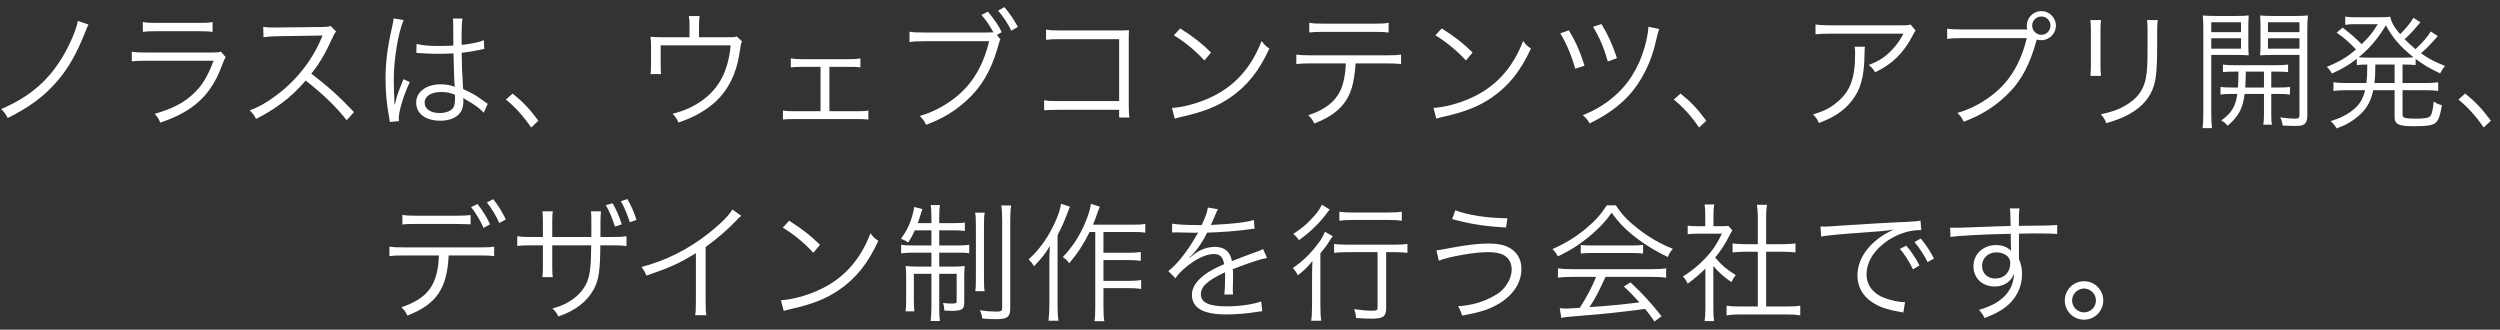 <svg width="273" height="36" viewBox="0 0 273 36" fill="none" xmlns="http://www.w3.org/2000/svg">
<rect x="0" y="0" width="273" height="36" fill="#333333" stroke="none"/>
<path d="M8.499 2.29L9.661 2.682C9.549 2.892 9.549 2.892 9.311 3.494C8.359 5.902 7.393 7.582 6.119 9.01C4.747 10.578 3.179 11.712 0.841 12.888C0.617 12.454 0.505 12.3 0.127 11.908C3.291 10.564 5.419 8.716 7.029 5.874C7.771 4.558 8.373 3.088 8.499 2.29Z" fill="white" style="mix-blend-mode:screen"/>
<path d="M15.597 3.48V2.402C16.003 2.486 16.283 2.5 17.067 2.5H21.743C22.527 2.5 22.807 2.486 23.213 2.402V3.48C22.835 3.424 22.499 3.41 21.757 3.41H17.053C16.311 3.41 15.975 3.424 15.597 3.48ZM14.393 6.7V5.65C14.897 5.72 15.191 5.734 16.031 5.734H23.213C23.731 5.734 23.885 5.72 24.123 5.636L24.641 6.238C24.515 6.434 24.487 6.504 24.249 7.12C23.059 10.382 21.127 12.174 17.501 13.392C17.333 12.986 17.235 12.832 16.899 12.426C18.775 11.894 20.007 11.264 21.057 10.298C22.051 9.388 22.681 8.352 23.325 6.63H16.017C15.275 6.63 14.869 6.644 14.393 6.7Z" fill="white" style="mix-blend-mode:screen"/>
<path d="M38.657 12.244L37.86 13.126C36.754 11.712 35.172 10.186 33.38 8.8C32.4 9.92 31.713 10.564 30.706 11.306C29.739 12.006 28.997 12.468 27.962 12.986C27.738 12.566 27.625 12.412 27.276 12.062C28.354 11.628 29.04 11.25 30.117 10.452C32.358 8.8 34.093 6.588 35.115 4.138C35.144 4.054 35.157 4.04 35.185 3.97C35.214 3.928 35.214 3.914 35.227 3.872C35.102 3.886 35.059 3.886 34.892 3.886L30.215 3.956C29.585 3.97 29.18 3.998 28.773 4.068L28.745 2.934C29.123 2.99 29.375 3.004 29.852 3.004C29.893 3.004 30.02 3.004 30.215 3.004L35.214 2.948C35.703 2.934 35.872 2.92 36.11 2.836L36.697 3.438C36.557 3.606 36.459 3.774 36.306 4.124C35.522 5.86 34.864 6.966 33.995 8.044C35.83 9.444 37.062 10.55 38.657 12.244Z" fill="white" style="mix-blend-mode:screen"/>
<path d="M45.462 5.776L45.489 4.796C46.175 4.964 46.778 5.02 48.01 5.02C48.556 5.02 48.934 5.006 49.508 4.978C49.493 3.662 49.493 3.662 49.493 2.598C49.493 2.36 49.48 2.164 49.452 2.024H50.502C50.431 2.402 50.404 3.06 50.404 4.222C50.404 4.376 50.404 4.6 50.417 4.908C51.495 4.782 52.307 4.614 52.84 4.39L52.882 5.342C52.853 5.342 52.854 5.342 51.902 5.538C51.538 5.622 51.145 5.678 50.417 5.762C50.431 7.148 50.459 7.862 50.572 9.724C51.593 10.186 51.986 10.41 52.91 11.096C53.078 11.208 53.105 11.236 53.26 11.334L52.825 12.314C52.392 11.824 51.831 11.432 50.837 10.858C50.782 10.83 50.782 10.83 50.697 10.774C50.642 10.732 50.642 10.732 50.572 10.69C50.599 10.9 50.599 10.928 50.599 11.054C50.599 11.418 50.544 11.754 50.431 12.006C50.096 12.748 49.242 13.182 48.093 13.182C46.469 13.182 45.447 12.412 45.447 11.194C45.447 10.032 46.554 9.206 48.108 9.206C48.682 9.206 49.34 9.318 49.661 9.486C49.62 9.192 49.563 7.876 49.522 5.832C48.892 5.86 48.458 5.874 47.925 5.874C47.352 5.874 46.834 5.86 46.343 5.832C46.105 5.804 45.952 5.804 45.895 5.804C45.77 5.79 45.685 5.79 45.657 5.79C45.587 5.776 45.545 5.776 45.517 5.776C45.504 5.776 45.489 5.776 45.462 5.776ZM49.675 10.34C49.102 10.116 48.738 10.046 48.178 10.046C47.086 10.046 46.371 10.508 46.371 11.208C46.371 11.894 47.016 12.342 47.995 12.342C48.611 12.342 49.157 12.16 49.423 11.852C49.605 11.642 49.69 11.306 49.69 10.76C49.69 10.662 49.675 10.34 49.675 10.34ZM42.984 2.01L44.075 2.192C43.474 3.592 42.998 6.462 42.998 8.758C42.998 9.248 43.026 10.074 43.054 10.718C43.054 10.83 43.054 10.858 43.068 11.11C43.068 11.236 43.068 11.236 43.068 11.376L43.124 11.39C43.376 10.34 43.474 10.074 43.95 8.926C44.005 8.8 44.033 8.744 44.062 8.646L44.748 8.968C44.09 10.34 43.544 12.118 43.544 12.944C43.544 13.014 43.544 13.028 43.572 13.224L42.578 13.322C42.563 13.196 42.55 13.126 42.493 12.804C42.242 11.502 42.102 10.06 42.102 8.646C42.102 6.784 42.283 5.314 42.83 2.892C42.956 2.276 42.97 2.192 42.984 2.01Z" fill="white" style="mix-blend-mode:screen"/>
<path d="M55.248 10.872L55.975 10.214C57.123 11.138 57.837 11.894 58.789 13.182L58.005 13.924C57.109 12.622 56.297 11.74 55.248 10.872Z" fill="white" style="mix-blend-mode:screen"/>
<path d="M76.332 4.068H79.286C80.154 4.068 80.21 4.068 80.462 3.984L81.036 4.53C80.91 4.754 80.91 4.754 80.728 5.944C80.392 8.058 79.538 9.78 78.194 11.054C77.13 12.048 75.772 12.818 74.092 13.378C73.896 12.958 73.812 12.818 73.448 12.426C74.778 12.076 75.603 11.698 76.541 11.068C78.501 9.71 79.524 7.792 79.79 4.95H72.146V7.05C72.146 7.498 72.16 7.82 72.188 8.086H71.04C71.068 7.848 71.096 7.4 71.096 7.036V5.146C71.096 4.712 71.082 4.348 71.04 4.012C71.474 4.054 71.796 4.068 72.328 4.068H75.296V2.654C75.296 2.248 75.282 2.094 75.226 1.758H76.402C76.36 2.024 76.332 2.304 76.332 2.64V4.068Z" fill="white" style="mix-blend-mode:screen"/>
<path d="M90.57 7.302V12.146H93.566C94.224 12.146 94.476 12.132 94.826 12.076V13.056C94.49 13.014 94.126 13 93.552 13H86.776C86.174 13 85.838 13.014 85.501 13.056V12.062C85.865 12.132 86.09 12.146 86.762 12.146H89.604V7.302H87.602C86.986 7.302 86.678 7.316 86.356 7.358V6.378C86.706 6.434 87.042 6.462 87.602 6.462H92.712C93.286 6.462 93.622 6.434 93.958 6.378V7.358C93.579 7.302 93.468 7.302 92.726 7.302H90.57Z" fill="white" style="mix-blend-mode:screen"/>
<path d="M108.868 3.816L109.246 4.32C109.162 4.446 109.134 4.502 108.952 5.188C108.196 7.778 107.16 9.528 105.522 10.998C104.206 12.188 102.89 12.972 101.126 13.63C100.93 13.196 100.776 13 100.44 12.664C102.316 12.146 104.304 10.914 105.564 9.486C106.712 8.184 107.524 6.546 108.014 4.502H100.888C100.076 4.502 99.74 4.53 99.32 4.586V3.466C99.823 3.536 100.146 3.55 100.902 3.55H107.664C107.958 3.55 108.14 3.55 108.49 3.536C107.916 2.542 107.678 2.206 107.174 1.632L107.874 1.268C108.588 2.122 109.106 2.878 109.386 3.508L108.868 3.816ZM108.994 1.156L109.68 0.778C110.31 1.534 110.66 2.052 111.15 2.934L110.436 3.354C110.142 2.696 109.554 1.814 108.994 1.156Z" fill="white" style="mix-blend-mode:screen"/>
<path d="M122.21 11.992H115.518C114.384 12.006 114.384 12.006 114.02 12.048V10.942C114.482 11.026 114.678 11.04 115.546 11.04H122.21V4.278H115.84C115 4.278 114.706 4.292 114.23 4.348V3.228C114.72 3.312 114.93 3.326 115.84 3.326H122.56C122.742 3.326 122.938 3.312 123.288 3.298C123.26 3.648 123.26 3.886 123.26 4.39V11.558C123.26 12.076 123.288 12.58 123.33 12.832H122.21V11.992Z" fill="white" style="mix-blend-mode:screen"/>
<path d="M128.188 3.858L128.874 3.102C130.372 4.054 131.24 4.74 132.248 5.734L131.52 6.602C130.512 5.51 129.406 4.6 128.188 3.858ZM128.286 12.958L127.978 11.782C129.07 11.74 130.75 11.306 132.052 10.704C134.754 9.5 136.63 7.442 137.764 4.474C138.086 4.908 138.226 5.034 138.618 5.3C137.498 7.736 136.196 9.374 134.348 10.648C132.906 11.628 131.464 12.202 129.126 12.734C128.748 12.818 128.636 12.846 128.286 12.958Z" fill="white" style="mix-blend-mode:screen"/>
<path d="M151.386 6.924H148.026C148.012 7.344 147.956 7.862 147.872 8.408C147.634 10.06 147.046 11.208 145.982 12.104C145.366 12.636 144.666 13.028 143.518 13.49C143.322 13.07 143.21 12.916 142.86 12.58C144.694 11.992 145.828 11.096 146.402 9.822C146.724 9.122 146.934 8.016 146.962 6.924H143.168C142.44 6.924 142.034 6.938 141.558 6.994V5.958C142.048 6.028 142.384 6.042 143.182 6.042H151.372C152.17 6.042 152.506 6.028 152.996 5.958V6.994C152.52 6.938 152.114 6.924 151.386 6.924ZM142.972 3.55V2.486C143.434 2.57 143.714 2.584 144.582 2.584H150.028C150.896 2.584 151.176 2.57 151.638 2.486V3.55C151.218 3.494 150.854 3.48 150.042 3.48H144.568C143.756 3.48 143.392 3.494 142.972 3.55Z" fill="white" style="mix-blend-mode:screen"/>
<path d="M156.748 3.858L157.434 3.102C158.932 4.054 159.8 4.74 160.808 5.734L160.08 6.602C159.072 5.51 157.966 4.6 156.748 3.858ZM156.846 12.958L156.538 11.782C157.63 11.74 159.31 11.306 160.612 10.704C163.314 9.5 165.19 7.442 166.324 4.474C166.646 4.908 166.786 5.034 167.178 5.3C166.058 7.736 164.756 9.374 162.908 10.648C161.466 11.628 160.024 12.202 157.686 12.734C157.308 12.818 157.196 12.846 156.846 12.958Z" fill="white" style="mix-blend-mode:screen"/>
<path d="M170.384 3.634L171.322 3.312C172.064 4.544 172.554 5.65 173.03 7.176L172.022 7.498C171.616 6.098 171.07 4.768 170.384 3.634ZM173.968 2.92L174.878 2.626C175.564 3.732 176.11 4.922 176.572 6.35L175.578 6.714C175.158 5.244 174.696 4.152 173.968 2.92ZM180.002 2.92L181.192 3.172C181.066 3.48 181.052 3.55 180.912 4.138C180.562 5.664 180.254 6.602 179.736 7.624C178.448 10.256 176.656 11.964 173.59 13.476C173.352 13.07 173.24 12.916 172.834 12.58C174.36 11.978 175.592 11.194 176.698 10.13C178.224 8.674 179.316 6.63 179.82 4.25C179.946 3.676 179.988 3.354 180.002 2.92Z" fill="white" style="mix-blend-mode:screen"/>
<path d="M182.783 10.872L183.511 10.214C184.659 11.138 185.373 11.894 186.325 13.182L185.541 13.924C184.645 12.622 183.833 11.74 182.783 10.872Z" fill="white" style="mix-blend-mode:screen"/>
<path d="M208.627 2.668L209.187 3.34C209.047 3.522 209.019 3.564 208.851 3.9C207.885 5.776 206.583 7.05 204.763 7.89C204.553 7.54 204.441 7.414 204.077 7.092C205.057 6.714 205.631 6.378 206.289 5.762C206.933 5.16 207.451 4.474 207.857 3.676H199.905C199.135 3.676 198.771 3.69 198.253 3.746V2.668C198.729 2.738 199.121 2.766 199.919 2.766H207.437C208.375 2.766 208.375 2.766 208.627 2.668ZM202.523 5.104H203.657C203.615 5.356 203.615 5.356 203.601 6.084C203.559 8.422 203.167 9.808 202.215 11.012C201.361 12.09 200.325 12.79 198.631 13.434C198.421 12.986 198.323 12.846 197.987 12.496C199.121 12.16 199.821 11.81 200.549 11.208C202.033 10.018 202.579 8.59 202.579 5.86C202.579 5.468 202.565 5.37 202.523 5.104Z" fill="white" style="mix-blend-mode:screen"/>
<path d="M221.381 3.214C221.339 3.06 221.325 2.934 221.325 2.808C221.325 1.926 222.039 1.212 222.921 1.212C223.789 1.212 224.503 1.926 224.503 2.794C224.503 3.676 223.789 4.39 222.907 4.39C222.753 4.39 222.613 4.376 222.417 4.32C222.403 4.362 222.403 4.362 222.389 4.404C221.703 6.896 220.807 8.646 219.533 9.976C218.077 11.502 216.495 12.524 214.437 13.294C214.241 12.86 214.087 12.664 213.751 12.328C215.627 11.81 217.615 10.578 218.875 9.15C220.023 7.848 220.835 6.21 221.325 4.166H214.199C213.387 4.166 213.051 4.194 212.631 4.25V3.13C213.135 3.2 213.457 3.214 214.213 3.214H221.381ZM222.921 1.8C222.361 1.8 221.913 2.248 221.913 2.794C221.913 3.354 222.361 3.802 222.921 3.802C223.467 3.802 223.915 3.354 223.915 2.794C223.915 2.248 223.467 1.8 222.921 1.8Z" fill="white" style="mix-blend-mode:screen"/>
<path d="M228.269 2.192H229.431C229.389 2.528 229.375 2.71 229.375 3.354V7.12C229.375 7.792 229.389 7.946 229.431 8.282H228.269C228.311 7.96 228.325 7.666 228.325 7.106V3.368C228.325 2.766 228.311 2.528 228.269 2.192ZM234.457 2.192H235.633C235.577 2.514 235.563 2.738 235.563 3.41V5.062C235.563 7.288 235.465 8.52 235.213 9.332C234.807 10.648 233.925 11.67 232.553 12.44C231.867 12.832 231.195 13.098 230.005 13.448C229.851 13.042 229.767 12.902 229.417 12.482C230.677 12.202 231.349 11.964 232.077 11.53C233.379 10.774 234.051 9.878 234.317 8.576C234.471 7.778 234.513 7.134 234.513 5.006V3.424C234.513 2.696 234.499 2.5 234.457 2.192Z" fill="white" style="mix-blend-mode:screen"/>
<path d="M244.439 7.82H244.075C243.487 7.82 243.067 7.834 242.745 7.876V7.05C243.123 7.106 243.445 7.12 244.075 7.12H248.513C249.157 7.12 249.465 7.106 249.857 7.05V7.876C249.535 7.834 249.115 7.82 248.527 7.82H248.023V9.556H248.723C249.367 9.556 249.731 9.542 250.067 9.486V10.326C249.717 10.27 249.339 10.256 248.723 10.256H248.023V12.412C248.023 13.042 248.037 13.35 248.107 13.616H247.141C247.211 13.322 247.225 13 247.225 12.412V10.256H245.111C244.929 11.824 244.453 12.706 243.263 13.728C243.039 13.476 242.871 13.336 242.563 13.154C243.221 12.664 243.515 12.37 243.781 11.922C244.061 11.474 244.229 10.928 244.313 10.256H243.823C243.207 10.256 242.829 10.27 242.479 10.326V9.486C242.815 9.542 243.193 9.556 243.823 9.556H244.383C244.425 8.884 244.425 8.884 244.439 7.82ZM247.225 7.82H245.237C245.237 7.946 245.237 7.946 245.237 8.142C245.237 8.576 245.209 9.08 245.181 9.556H247.225V7.82ZM241.471 6V12.426C241.471 13.196 241.499 13.63 241.555 13.994H240.519C240.575 13.616 240.603 13.182 240.603 12.426V3.228C240.603 2.542 240.589 2.136 240.547 1.688C240.925 1.73 241.317 1.744 242.017 1.744H244.145C244.831 1.744 245.167 1.73 245.559 1.688C245.531 2.08 245.517 2.5 245.517 3.018V4.74C245.517 5.3 245.531 5.692 245.559 6.042C245.223 6.014 244.747 6 244.145 6H241.471ZM241.471 2.43V3.508H244.719V2.43H241.471ZM241.471 4.18V5.314H244.719V4.18H241.471ZM251.957 3.228V12.608C251.957 13.21 251.817 13.504 251.453 13.658C251.257 13.728 251.047 13.756 250.459 13.756C250.291 13.756 249.549 13.728 249.269 13.714C249.213 13.35 249.157 13.14 249.003 12.818C249.549 12.902 250.179 12.958 250.557 12.958C251.005 12.958 251.103 12.888 251.103 12.566V6H248.233C247.645 6 247.197 6.014 246.805 6.042C246.833 5.636 246.847 5.3 246.847 4.74V3.018C246.847 2.5 246.833 2.15 246.805 1.688C247.197 1.73 247.547 1.744 248.247 1.744H250.557C251.257 1.744 251.635 1.73 252.027 1.688C251.971 2.206 251.957 2.598 251.957 3.228ZM247.659 2.43V3.508H251.103V2.43H247.659ZM247.659 4.18V5.314H251.103V4.18H247.659Z" fill="white" style="mix-blend-mode:screen"/>
<path d="M256.199 9.066H258.411C258.481 8.45 258.509 8.1 258.509 7.05C258.033 7.05 257.711 7.064 257.361 7.106V6.42C256.465 7.12 255.863 7.47 254.645 8.03C254.463 7.708 254.323 7.526 254.085 7.302C255.457 6.742 256.283 6.252 257.277 5.398C256.423 4.516 256.017 4.166 255.163 3.564L255.821 3.018C256.675 3.676 257.207 4.138 257.893 4.824C258.775 3.956 258.999 3.69 259.657 2.64H257.011C256.773 2.64 256.479 2.654 256.101 2.71V1.814C256.339 1.856 256.661 1.884 257.109 1.884H259.769C260.413 1.884 260.735 1.87 261.015 1.828C261.113 2.374 261.435 2.976 262.093 3.732C262.681 3.172 263.283 2.43 263.549 1.94L264.319 2.444C264.193 2.556 264.151 2.612 264.025 2.766C263.493 3.396 263.143 3.774 262.583 4.278C262.975 4.67 263.311 4.978 263.773 5.37C264.501 4.698 265.103 4.012 265.439 3.438L266.209 3.942C266.069 4.096 266.069 4.096 265.537 4.684C265.187 5.076 264.865 5.384 264.375 5.818C265.271 6.448 265.831 6.742 267.007 7.204C266.769 7.47 266.671 7.624 266.461 8.016C265.257 7.442 264.697 7.106 263.787 6.434V7.106C263.423 7.064 263.087 7.05 262.597 7.05H262.359V9.066H264.851C265.481 9.066 265.873 9.038 266.251 8.982V9.934C265.845 9.878 265.439 9.85 264.851 9.85H262.359V12.496C262.359 12.72 262.415 12.804 262.639 12.874C262.807 12.93 263.241 12.958 263.717 12.958C264.809 12.958 265.201 12.888 265.397 12.664C265.565 12.468 265.677 11.964 265.761 11.082C266.111 11.32 266.349 11.418 266.657 11.488C266.489 12.51 266.321 13.042 266.041 13.336C265.747 13.672 265.131 13.784 263.619 13.784C261.883 13.784 261.491 13.588 261.491 12.734V9.85H259.153C258.957 10.788 258.649 11.46 258.159 12.048C257.781 12.51 257.193 13 256.563 13.378C256.171 13.616 255.863 13.756 255.163 14.022C254.967 13.686 254.813 13.518 254.505 13.224C255.513 12.916 255.975 12.692 256.647 12.23C257.557 11.6 258.005 10.942 258.271 9.85H256.199C255.611 9.85 255.233 9.878 254.813 9.934V8.982C255.191 9.038 255.583 9.066 256.199 9.066ZM261.491 7.05H259.391C259.363 8.45 259.363 8.45 259.293 9.066H261.491V7.05ZM258.621 6.294H262.555C263.031 6.294 263.255 6.28 263.549 6.252C262.093 5.076 261.267 4.124 260.539 2.766C259.615 4.278 258.831 5.202 257.571 6.252C257.893 6.28 258.131 6.294 258.621 6.294Z" fill="white" style="mix-blend-mode:screen"/>
<path d="M268.463 10.872L269.191 10.214C270.339 11.138 271.053 11.894 272.005 13.182L271.221 13.924C270.325 12.622 269.513 11.74 268.463 10.872Z" fill="white" style="mix-blend-mode:screen"/>
<path d="M52.354 27.896H48.994C48.826 31.522 47.65 33.23 44.486 34.462C44.304 34.056 44.164 33.874 43.828 33.552C46.726 32.586 47.818 31.088 47.93 27.896H44.136C43.254 27.896 42.96 27.91 42.526 27.966V26.93C42.988 27 43.268 27.014 44.15 27.014H52.34C53.236 27.014 53.502 27 53.964 26.93V27.966C53.53 27.91 53.236 27.896 52.354 27.896ZM43.94 24.522V23.458C44.36 23.542 44.64 23.556 45.55 23.556H49.778C50.534 23.556 50.898 23.542 51.388 23.486V24.494C51.206 24.48 50.674 24.466 49.792 24.452H45.536C44.57 24.452 44.332 24.466 43.94 24.522ZM51.444 22.618L52.144 22.282C52.746 23.052 53.124 23.668 53.516 24.494L52.802 24.886C52.48 24.13 51.836 23.066 51.444 22.618ZM53.166 22.1L53.866 21.75C54.468 22.534 54.804 23.08 55.238 23.962L54.524 24.354C54.244 23.682 53.684 22.758 53.166 22.1Z" fill="white" style="mix-blend-mode:screen"/>
<path d="M60.306 25.88H64.576V24.508C64.576 23.528 64.576 23.402 64.534 23.08H65.626C65.584 23.472 65.584 23.486 65.57 24.41C65.57 24.578 65.57 24.844 65.57 25.138V25.88H66.774C67.656 25.88 67.936 25.866 68.412 25.796V26.86C67.964 26.804 67.684 26.79 66.788 26.79H65.556C65.542 29.492 65.388 30.528 64.87 31.536C64.114 32.936 62.854 33.916 60.964 34.56C60.796 34.196 60.656 33.986 60.334 33.678C62.168 33.216 63.582 32.124 64.142 30.71C64.45 29.87 64.534 29.03 64.562 26.79H60.306V29.128C60.306 29.744 60.32 29.94 60.362 30.262H59.228C59.27 29.968 59.284 29.828 59.284 29.086V26.79H58.108C57.212 26.79 56.932 26.804 56.484 26.86V25.796C56.96 25.866 57.24 25.88 58.122 25.88H59.284V24.256C59.284 23.514 59.27 23.388 59.228 23.08H60.362C60.32 23.416 60.306 23.598 60.306 24.214V25.88ZM66.158 22.408L66.9 22.198C67.348 23.01 67.572 23.5 67.894 24.494L67.152 24.746C66.816 23.71 66.536 23.038 66.158 22.408ZM67.796 21.974L68.51 21.736C68.93 22.464 69.28 23.262 69.504 24.018L68.776 24.27C68.51 23.416 68.132 22.52 67.796 21.974Z" fill="white" style="mix-blend-mode:screen"/>
<path d="M79.982 22.884L80.948 23.57C80.696 23.752 80.682 23.78 80.332 24.158C79.45 25.082 78.26 26.104 77.056 26.972V32.936C77.056 33.734 77.07 34.042 77.126 34.42H75.908C75.978 34.056 75.992 33.734 75.992 32.964V27.644C74.172 28.764 73.15 29.226 70.588 30.094C70.392 29.646 70.322 29.506 70.042 29.156C72.674 28.47 75.096 27.266 77.308 25.53C78.61 24.522 79.59 23.542 79.982 22.884Z" fill="white" style="mix-blend-mode:screen"/>
<path d="M85.484 24.858L86.17 24.102C87.668 25.054 88.536 25.74 89.544 26.734L88.816 27.602C87.808 26.51 86.702 25.6 85.484 24.858ZM85.582 33.958L85.274 32.782C86.366 32.74 88.046 32.306 89.348 31.704C92.05 30.5 93.926 28.442 95.06 25.474C95.382 25.908 95.522 26.034 95.914 26.3C94.794 28.736 93.492 30.374 91.644 31.648C90.202 32.628 88.76 33.202 86.422 33.734C86.044 33.818 85.932 33.846 85.582 33.958Z" fill="white" style="mix-blend-mode:screen"/>
<path d="M101.71 25.152H99.904C99.652 25.712 99.526 25.922 99.176 26.482C98.91 26.3 98.7 26.188 98.392 26.076C99.036 25.166 99.386 24.452 99.666 23.388C99.764 23.052 99.806 22.814 99.82 22.604L100.73 22.828C100.646 23.024 100.562 23.262 100.492 23.556C100.394 23.878 100.338 24.06 100.226 24.368H101.71V23.822C101.71 23.108 101.696 22.772 101.626 22.394H102.648C102.578 22.772 102.564 23.066 102.564 23.808V24.368H103.992C104.692 24.368 105.042 24.354 105.364 24.298V25.222C105.014 25.166 104.664 25.152 103.992 25.152H102.564V26.804H104.524C105.084 26.804 105.476 26.79 105.84 26.734V27.658C105.518 27.602 105.182 27.588 104.51 27.588H102.564V29.114H104.048C104.552 29.114 104.944 29.1 105.35 29.044C105.308 29.422 105.294 29.758 105.294 30.332V33.104C105.294 33.776 105.014 33.944 103.894 33.944C103.698 33.944 103.628 33.944 103.124 33.916C103.11 33.58 103.068 33.342 102.984 33.076C103.292 33.132 103.558 33.146 103.964 33.146C104.384 33.146 104.468 33.104 104.468 32.908V29.898H102.564V33.468C102.564 34.252 102.578 34.63 102.634 35.05H101.626C101.682 34.588 101.71 34.126 101.71 33.468V29.898H99.792V32.544C99.792 33.216 99.806 33.608 99.848 34H98.882C98.938 33.636 98.952 33.398 98.952 32.558V30.346C98.952 29.814 98.938 29.422 98.896 29.044C99.33 29.1 99.722 29.114 100.226 29.114H101.71V27.588H99.736C99.148 27.588 98.784 27.616 98.406 27.672V26.72C98.784 26.79 99.12 26.804 99.694 26.804H101.71V25.152ZM106.484 23.22H107.534C107.464 23.598 107.45 23.962 107.45 24.746V30.234C107.45 31.158 107.464 31.438 107.52 31.802H106.498C106.554 31.424 106.568 31.144 106.568 30.234V24.76C106.568 23.99 106.554 23.612 106.484 23.22ZM109.34 22.436H110.418C110.348 22.842 110.32 23.318 110.32 24.13V33.594C110.32 34.616 110.026 34.854 108.752 34.854C108.388 34.854 107.94 34.84 107.268 34.784C107.212 34.406 107.156 34.196 107.002 33.888C107.716 33.986 108.304 34.028 108.766 34.028C109.34 34.028 109.438 33.958 109.438 33.608V24.144C109.438 23.318 109.41 22.87 109.34 22.436Z" fill="white" style="mix-blend-mode:screen"/>
<path d="M119.602 25.334H118.986C118.328 26.664 117.684 27.658 116.76 28.75C116.48 28.372 116.48 28.372 116.06 28.078C117.152 26.916 117.908 25.754 118.538 24.242C118.874 23.416 119.084 22.73 119.126 22.254L120.106 22.576C119.994 22.828 119.952 22.926 119.826 23.29C119.63 23.864 119.56 24.046 119.35 24.536H123.788C124.348 24.536 124.656 24.522 125.062 24.452V25.404C124.712 25.348 124.376 25.334 123.788 25.334H120.498V27.602H123.34C123.858 27.602 124.18 27.574 124.572 27.518V28.484C124.138 28.428 123.816 28.4 123.34 28.4H120.498V30.668H123.382C123.886 30.668 124.222 30.64 124.614 30.584V31.55C124.236 31.494 123.872 31.466 123.382 31.466H120.498V33.608C120.498 34.294 120.526 34.728 120.596 35.078H119.518C119.574 34.742 119.602 34.35 119.602 33.608V25.334ZM115.864 22.254L116.844 22.576C116.676 22.954 116.634 23.08 116.522 23.36C116.2 24.228 116.018 24.634 115.486 25.684V33.342C115.486 33.972 115.514 34.56 115.584 35.022H114.492C114.562 34.476 114.59 33.986 114.59 33.314V28.666C114.59 28.064 114.604 27.686 114.646 26.86C114.156 27.686 113.722 28.246 112.91 29.072C112.658 28.666 112.658 28.666 112.322 28.33C113.554 27.21 114.534 25.824 115.276 24.13C115.598 23.402 115.78 22.8 115.864 22.254Z" fill="white" style="mix-blend-mode:screen"/>
<path d="M130.998 24.578H131.222C131.684 23.598 131.852 23.108 131.894 22.66L133.014 22.856C132.888 23.038 132.888 23.038 132.65 23.612C132.468 24.06 132.286 24.438 132.216 24.564C132.384 24.55 132.384 24.55 132.51 24.55C134.75 24.438 136.15 24.27 136.92 24.018L137.004 24.97C136.78 24.984 136.696 24.998 136.444 25.04C134.988 25.236 133.518 25.348 131.824 25.404C131.404 26.23 131.054 26.79 130.564 27.392C130.424 27.56 130.144 27.882 130.088 27.924C129.99 27.994 129.92 28.05 129.906 28.064C129.906 28.078 129.892 28.078 129.892 28.078C129.892 28.092 129.892 28.092 129.892 28.092C129.906 28.12 129.906 28.12 129.92 28.134C130.424 27.742 130.424 27.742 130.564 27.644C131.208 27.196 131.95 26.958 132.678 26.958C133.714 26.958 134.344 27.476 134.526 28.512C135.548 28.106 136.346 27.812 136.962 27.588C137.648 27.35 137.69 27.336 137.914 27.182L138.362 28.162C137.634 28.288 136.374 28.708 134.624 29.394C134.652 29.758 134.652 29.898 134.652 30.248C134.652 30.43 134.652 30.738 134.638 31.018C134.624 31.326 134.624 31.522 134.624 31.648C134.624 31.844 134.624 31.956 134.652 32.152L133.7 32.166C133.742 31.858 133.784 31.004 133.784 30.15C133.784 29.926 133.784 29.898 133.77 29.73C131.866 30.626 131.138 31.284 131.138 32.124C131.138 33.048 132.006 33.454 133.98 33.454C135.366 33.454 136.92 33.23 137.718 32.908L137.844 33.986C137.634 34 137.564 34.014 137.284 34.056C136.178 34.238 134.96 34.336 133.882 34.336C131.376 34.336 130.158 33.622 130.158 32.18C130.158 31.41 130.634 30.682 131.586 29.968C132.062 29.618 132.734 29.254 133.672 28.848C133.56 28.078 133.224 27.742 132.566 27.742C131.684 27.742 130.578 28.26 129.444 29.226C128.898 29.688 128.59 30.01 128.366 30.388L127.582 29.604C128.548 28.862 129.71 27.392 130.718 25.6C130.76 25.53 130.76 25.53 130.844 25.39C130.788 25.404 130.648 25.418 130.578 25.418C130.354 25.418 129.038 25.39 128.52 25.376C128.45 25.376 128.338 25.376 128.296 25.376C128.17 25.376 128.142 25.376 127.988 25.39L128.002 24.424C128.506 24.522 129.57 24.578 130.998 24.578Z" fill="white" style="mix-blend-mode:screen"/>
<path d="M150.43 27.532H147.238C146.58 27.532 146.02 27.56 145.684 27.616V26.636C146.02 26.692 146.566 26.72 147.238 26.72H152.152C152.866 26.72 153.37 26.692 153.692 26.636V27.616C153.328 27.56 152.81 27.532 152.166 27.532H151.368V33.664C151.368 34.56 151.032 34.798 149.8 34.798C149.352 34.798 148.694 34.77 148.092 34.728C148.05 34.336 147.994 34.084 147.868 33.762C148.666 33.874 149.268 33.93 149.842 33.93C150.318 33.93 150.43 33.874 150.43 33.594V27.532ZM144.34 22.352L145.208 22.884C145.11 22.982 145.082 23.024 144.956 23.192C144.116 24.34 143.108 25.32 141.848 26.23C141.638 25.922 141.484 25.754 141.218 25.544C142.002 25.04 142.506 24.634 143.066 24.06C143.766 23.36 144.116 22.87 144.34 22.352ZM146.258 24.102V23.122C146.636 23.178 147.084 23.206 147.714 23.206H151.634C152.264 23.206 152.684 23.178 153.076 23.122V24.102C152.656 24.046 152.194 24.018 151.634 24.018H147.714C147.154 24.018 146.678 24.046 146.258 24.102ZM143.276 33.314V30.178C143.276 29.576 143.29 29.17 143.318 28.498C142.814 29.142 142.408 29.534 141.722 30.066C141.554 29.716 141.4 29.492 141.176 29.268C142.268 28.526 143.164 27.644 144.004 26.51C144.326 26.076 144.536 25.684 144.676 25.306L145.544 25.796C145.376 26.006 145.334 26.076 145.124 26.398C144.83 26.874 144.578 27.196 144.186 27.658V33.314C144.186 34.07 144.214 34.63 144.284 35.022H143.178C143.248 34.63 143.276 34.056 143.276 33.314Z" fill="white" style="mix-blend-mode:screen"/>
<path d="M158.578 23.92L158.914 22.968C160.286 23.486 162.316 23.808 164.612 23.836L164.458 24.844C162.176 24.718 160.454 24.452 158.578 23.92ZM157.122 28.47L156.856 27.336C157.178 27.308 157.178 27.308 158.27 27.098C160.132 26.748 161.434 26.594 162.54 26.594C163.59 26.594 164.374 26.762 164.948 27.126C165.732 27.616 166.138 28.386 166.138 29.352C166.138 30.85 165.284 32.18 163.73 33.132C162.666 33.776 161.756 34.07 159.67 34.462C159.488 33.902 159.432 33.776 159.222 33.44C160.706 33.342 161.98 32.978 163.156 32.306C163.716 31.998 164.024 31.746 164.36 31.312C164.836 30.682 165.074 30.052 165.074 29.408C165.074 28.708 164.752 28.148 164.178 27.84C163.828 27.644 163.184 27.532 162.456 27.532C161.014 27.532 158.214 28.022 157.122 28.47Z" fill="white" style="mix-blend-mode:screen"/>
<path d="M174.3 30.234H171.724C171.038 30.234 170.548 30.262 170.128 30.318V29.31C170.562 29.366 171.024 29.394 171.724 29.394H180.348C181.062 29.394 181.51 29.366 181.944 29.31V30.318C181.51 30.262 181.034 30.234 180.348 30.234H175.322C174.552 31.914 174.286 32.432 173.572 33.538C175.504 33.412 176.96 33.272 179.032 33.02C178.192 32.11 177.94 31.858 177.324 31.284L178.052 30.836C179.452 32.152 180.39 33.188 181.44 34.532L180.67 35.106C180.124 34.336 179.942 34.098 179.648 33.734C177.156 34.07 175.042 34.294 172.858 34.462C171.122 34.602 170.842 34.63 170.492 34.714L170.324 33.65C170.562 33.678 170.828 33.692 171.038 33.692C171.262 33.692 171.262 33.692 172.522 33.608C173.306 32.362 173.754 31.522 174.3 30.234ZM175.462 22.422H176.456C177.114 23.43 177.73 24.088 178.808 24.928C180.026 25.894 181.37 26.664 182.672 27.168C182.392 27.504 182.252 27.742 182.126 28.064C180.726 27.406 179.368 26.552 178.234 25.628C177.296 24.858 176.652 24.158 175.994 23.234C175.308 24.186 174.776 24.76 173.894 25.53C172.662 26.594 171.514 27.35 170.114 27.994C169.974 27.7 169.75 27.406 169.526 27.196C170.968 26.566 172.074 25.88 173.236 24.914C174.202 24.102 174.846 23.388 175.462 22.422ZM172.62 27.686V26.748C172.9 26.79 173.208 26.804 173.726 26.804H178.248C178.794 26.804 179.116 26.79 179.424 26.748V27.686C179.13 27.644 178.766 27.63 178.248 27.63H173.712C173.292 27.63 172.9 27.644 172.62 27.686Z" fill="white" style="mix-blend-mode:screen"/>
<path d="M187.096 29.044V33.692C187.096 34.28 187.124 34.686 187.18 35.064H186.144C186.2 34.658 186.228 34.266 186.228 33.678V29.324C185.542 30.01 185.164 30.332 184.296 30.976C184.142 30.64 184.03 30.472 183.778 30.192C184.758 29.576 185.528 28.946 186.298 28.12C187.026 27.336 187.488 26.65 188.034 25.516H185.416C184.996 25.516 184.688 25.53 184.296 25.572V24.648C184.674 24.69 184.982 24.704 185.388 24.704H186.214V23.402C186.214 22.996 186.186 22.632 186.144 22.324H187.194C187.138 22.618 187.11 22.982 187.11 23.416V24.704H187.922C188.342 24.704 188.566 24.69 188.734 24.662L189.168 25.152C189.07 25.306 188.986 25.46 188.832 25.754C188.412 26.608 187.95 27.322 187.292 28.134C188.006 28.96 188.58 29.45 189.546 30.038C189.336 30.304 189.21 30.5 189.07 30.808C188.188 30.192 187.67 29.73 187.096 29.044ZM191.954 26.664V23.64C191.954 23.164 191.926 22.898 191.856 22.366H192.962C192.878 22.856 192.864 23.164 192.864 23.64V26.664H194.698C195.3 26.664 195.678 26.636 196.07 26.58V27.56C195.636 27.518 195.188 27.49 194.698 27.49H192.864V33.468H195.076C195.804 33.468 196.224 33.44 196.588 33.384V34.434C196.126 34.364 195.692 34.336 195.076 34.336H190.036C189.42 34.336 188.986 34.364 188.538 34.434V33.384C188.902 33.44 189.322 33.468 190.05 33.468H191.954V27.49H190.568C190.092 27.49 189.63 27.518 189.196 27.56V26.58C189.56 26.636 189.98 26.664 190.568 26.664H191.954Z" fill="white" style="mix-blend-mode:screen"/>
<path d="M198.87 25.838L198.8 24.732C199.066 24.746 199.206 24.746 199.304 24.746C199.5 24.746 199.668 24.732 200.102 24.704C200.886 24.648 200.97 24.634 202.692 24.536L204.89 24.396C206.612 24.298 206.794 24.284 207.256 24.27L208.054 24.242C209.258 24.172 209.524 24.144 209.72 24.088L209.804 25.124C209.244 25.124 208.768 25.18 208.236 25.32C207.298 25.558 206.318 26.062 205.548 26.72C204.428 27.658 203.826 28.792 203.826 29.954C203.826 31.13 204.54 32.068 205.786 32.544C206.472 32.796 207.354 32.992 207.886 32.992C207.914 32.992 207.97 32.992 208.026 32.992L207.844 34.126C207.69 34.098 207.662 34.084 207.41 34.042C206.024 33.804 205.184 33.51 204.386 32.964C203.392 32.292 202.832 31.27 202.832 30.108C202.832 28.484 203.784 26.944 205.45 25.81C205.884 25.516 206.248 25.32 206.78 25.068C205.982 25.208 205.17 25.278 203.7 25.376C200.914 25.572 199.374 25.712 198.87 25.838ZM207.466 27.182L208.166 26.818C208.796 27.574 209.188 28.162 209.608 28.988L208.894 29.408C208.558 28.666 207.886 27.616 207.466 27.182ZM209.062 26.426L209.748 26.048C210.378 26.818 210.728 27.35 211.19 28.232L210.49 28.624C210.182 27.966 209.608 27.07 209.062 26.426Z" fill="white" style="mix-blend-mode:screen"/>
<path d="M219.562 24.676L219.534 23.57C219.534 23.206 219.52 23.052 219.478 22.758H220.528C220.472 23.206 220.458 23.416 220.458 24.508V24.662C223.104 24.648 224.182 24.62 224.644 24.564V25.558C224.126 25.502 223.636 25.488 221.97 25.488C221.76 25.488 221.606 25.488 220.472 25.516V28.288C220.71 28.876 220.808 29.324 220.808 29.94C220.808 31.396 220.136 32.684 218.932 33.594C218.358 34.014 217.742 34.336 216.72 34.728C216.482 34.28 216.398 34.154 216.104 33.846C217.196 33.496 217.812 33.216 218.372 32.796C219.394 32.026 219.884 31.116 219.94 29.842C219.814 30.178 219.73 30.332 219.562 30.528C219.142 31.032 218.54 31.284 217.798 31.284C216.454 31.284 215.502 30.36 215.502 29.072C215.502 27.742 216.552 26.762 217.98 26.762C218.652 26.762 219.24 26.986 219.604 27.392C219.59 27.196 219.59 27.14 219.59 26.622C219.59 26.566 219.576 26.426 219.576 26.258C219.576 26.062 219.576 26.062 219.576 25.53C216.762 25.586 213.934 25.726 212.996 25.88L212.954 24.858C213.206 24.872 213.304 24.872 213.514 24.872C213.92 24.872 213.92 24.872 216.174 24.788C217.518 24.732 218.61 24.704 219.562 24.676ZM219.52 28.764C219.52 28.302 219.338 28.008 218.932 27.784C218.666 27.63 218.372 27.56 217.994 27.56C217.112 27.56 216.44 28.19 216.44 29.03C216.44 29.842 217.028 30.416 217.882 30.416C218.848 30.416 219.52 29.744 219.52 28.764Z" fill="white" style="mix-blend-mode:screen"/>
<path d="M227.576 30.71C228.738 30.71 229.676 31.648 229.676 32.81C229.676 33.972 228.738 34.91 227.576 34.91C226.414 34.91 225.476 33.972 225.476 32.81C225.476 31.648 226.414 30.71 227.576 30.71ZM227.576 31.508C226.862 31.508 226.274 32.096 226.274 32.81C226.274 33.524 226.862 34.112 227.576 34.112C228.29 34.112 228.878 33.524 228.878 32.81C228.878 32.096 228.29 31.508 227.576 31.508Z" fill="white" style="mix-blend-mode:screen"/>
</svg>

